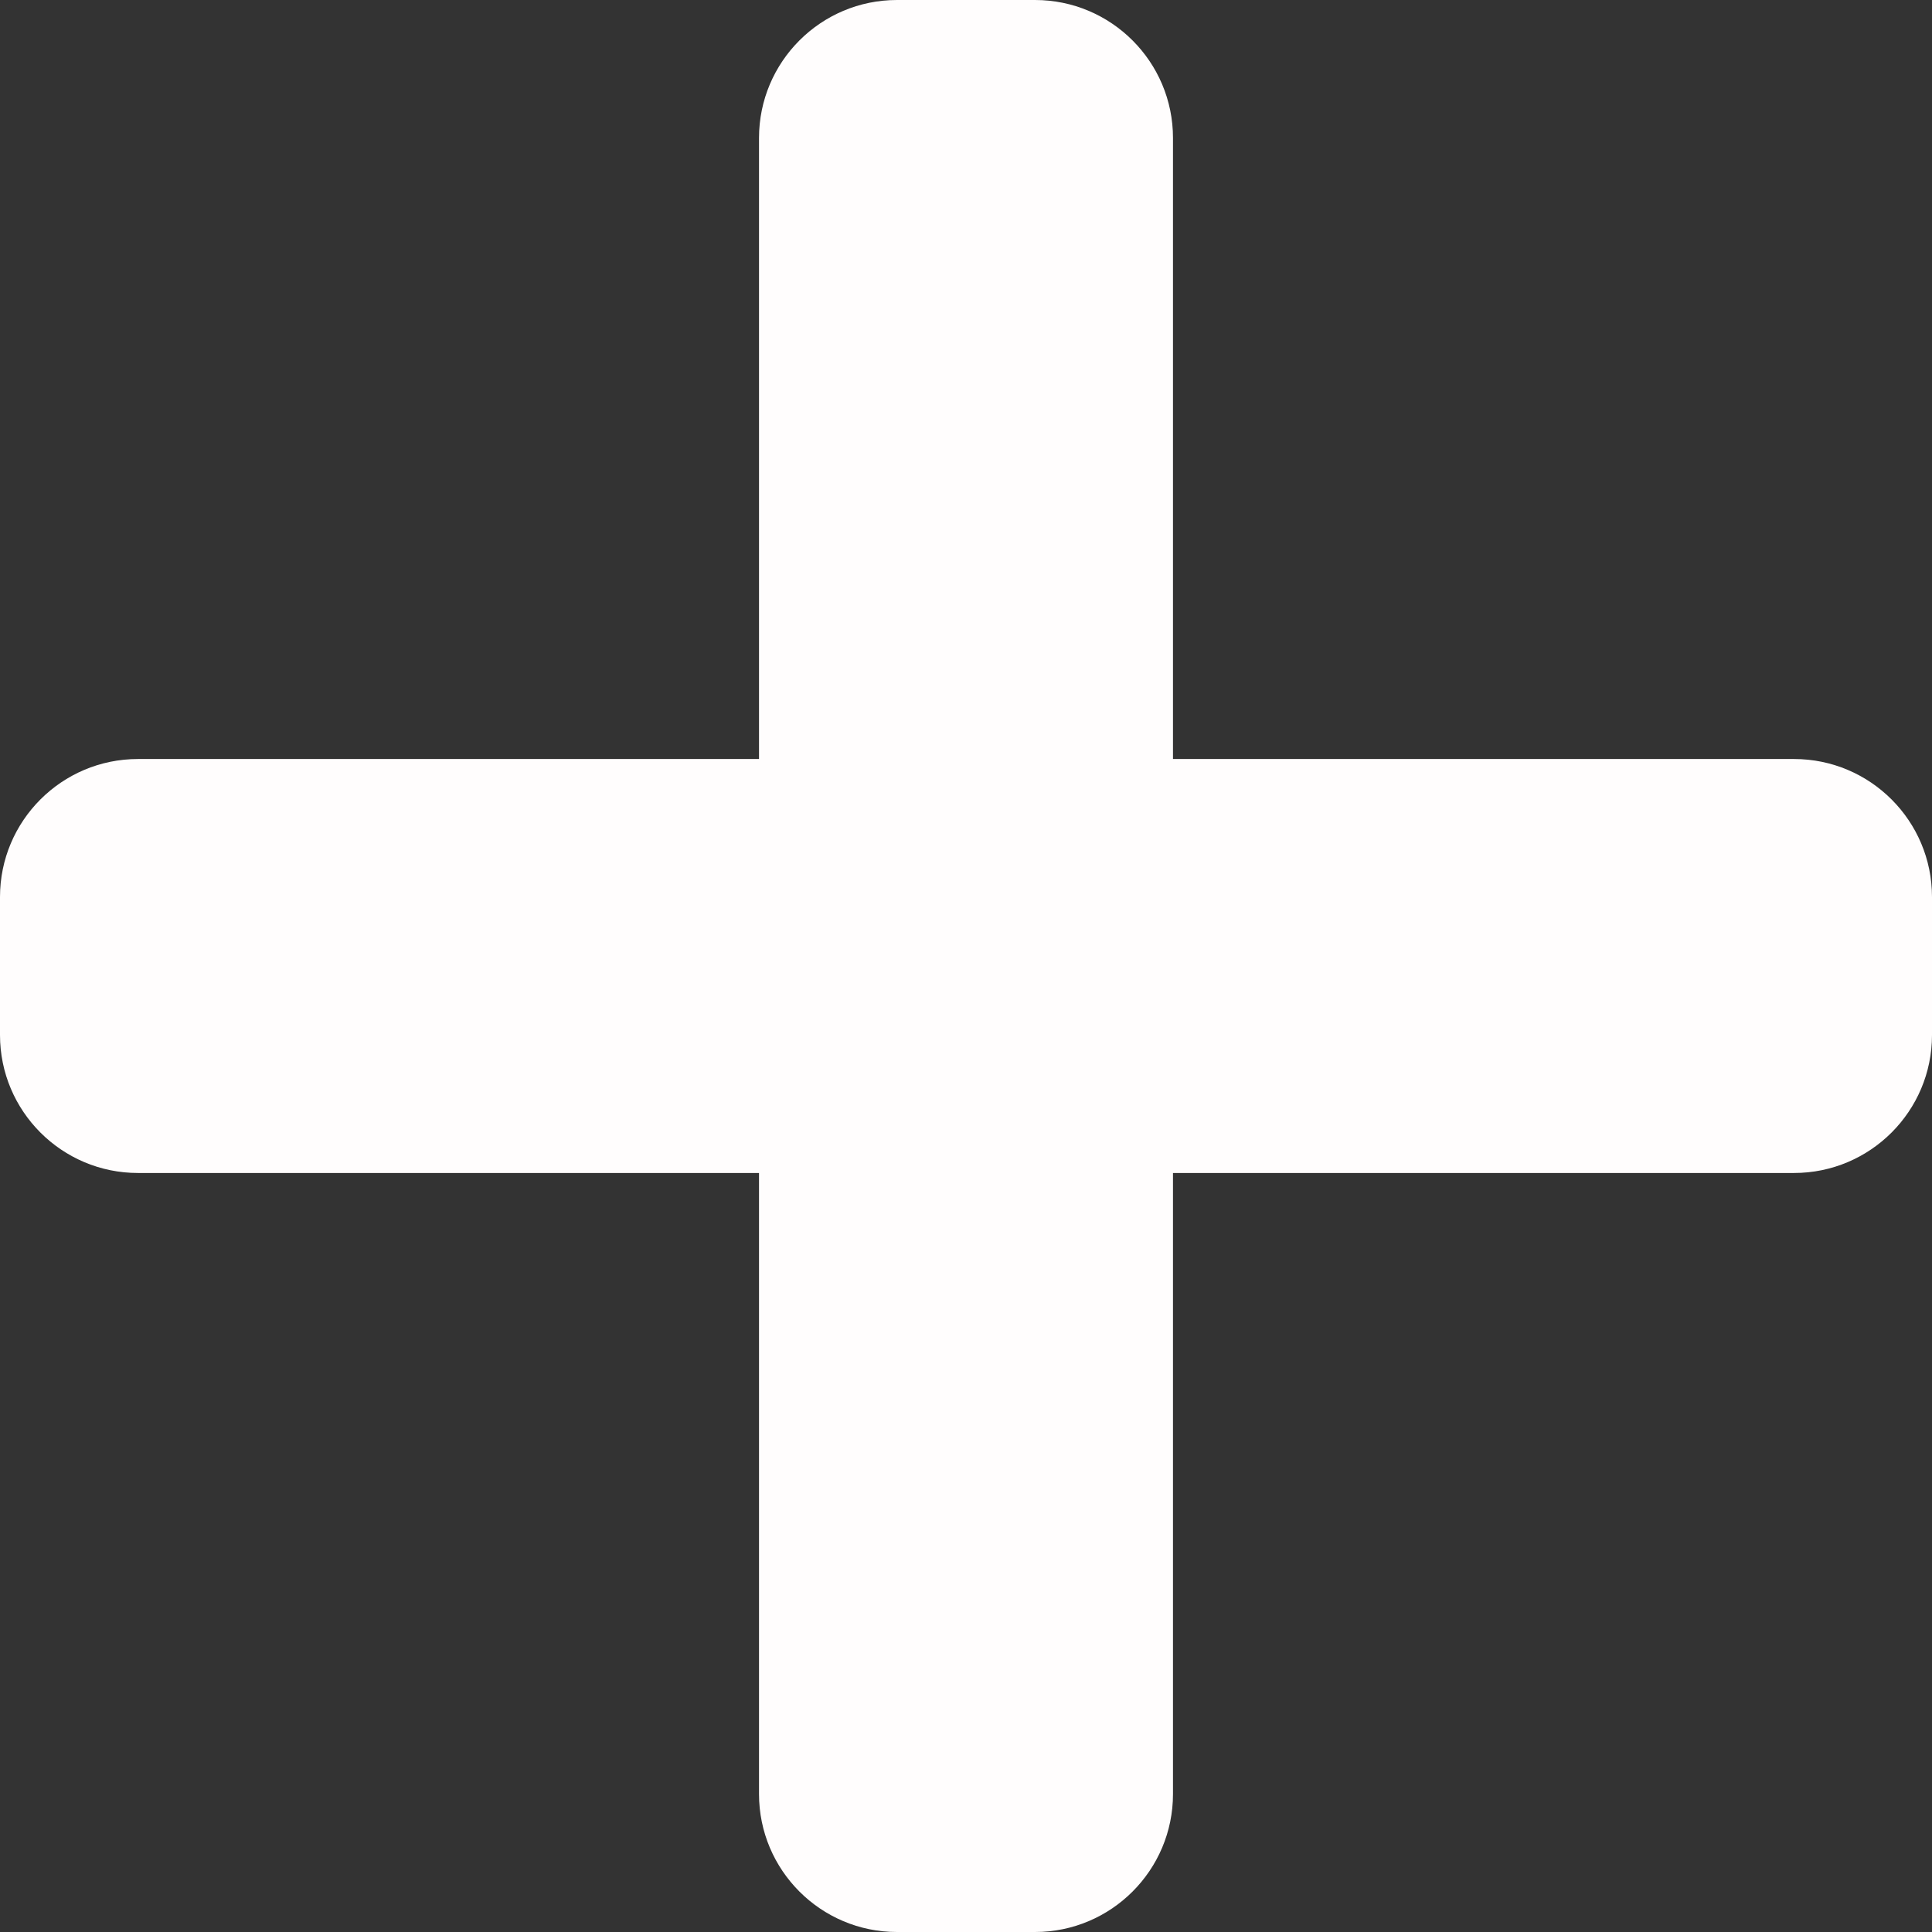 <svg width="22" height="22" viewBox="0 0 22 22" fill="none" xmlns="http://www.w3.org/2000/svg">
<rect x="0" y="0" width="22" height="22" fill="#333333" stroke="none"/>
<path d="M20.429 8.643H13.357V1.571C13.357 0.704 12.653 0 11.786 0H10.214C9.347 0 8.643 0.704 8.643 1.571V8.643H1.571C0.704 8.643 0 9.347 0 10.214V11.786C0 12.653 0.704 13.357 1.571 13.357H8.643V20.429C8.643 21.296 9.347 22 10.214 22H11.786C12.653 22 13.357 21.296 13.357 20.429V13.357H20.429C21.296 13.357 22 12.653 22 11.786V10.214C22 9.347 21.296 8.643 20.429 8.643Z" fill="#FFFDFD"/>
</svg>
